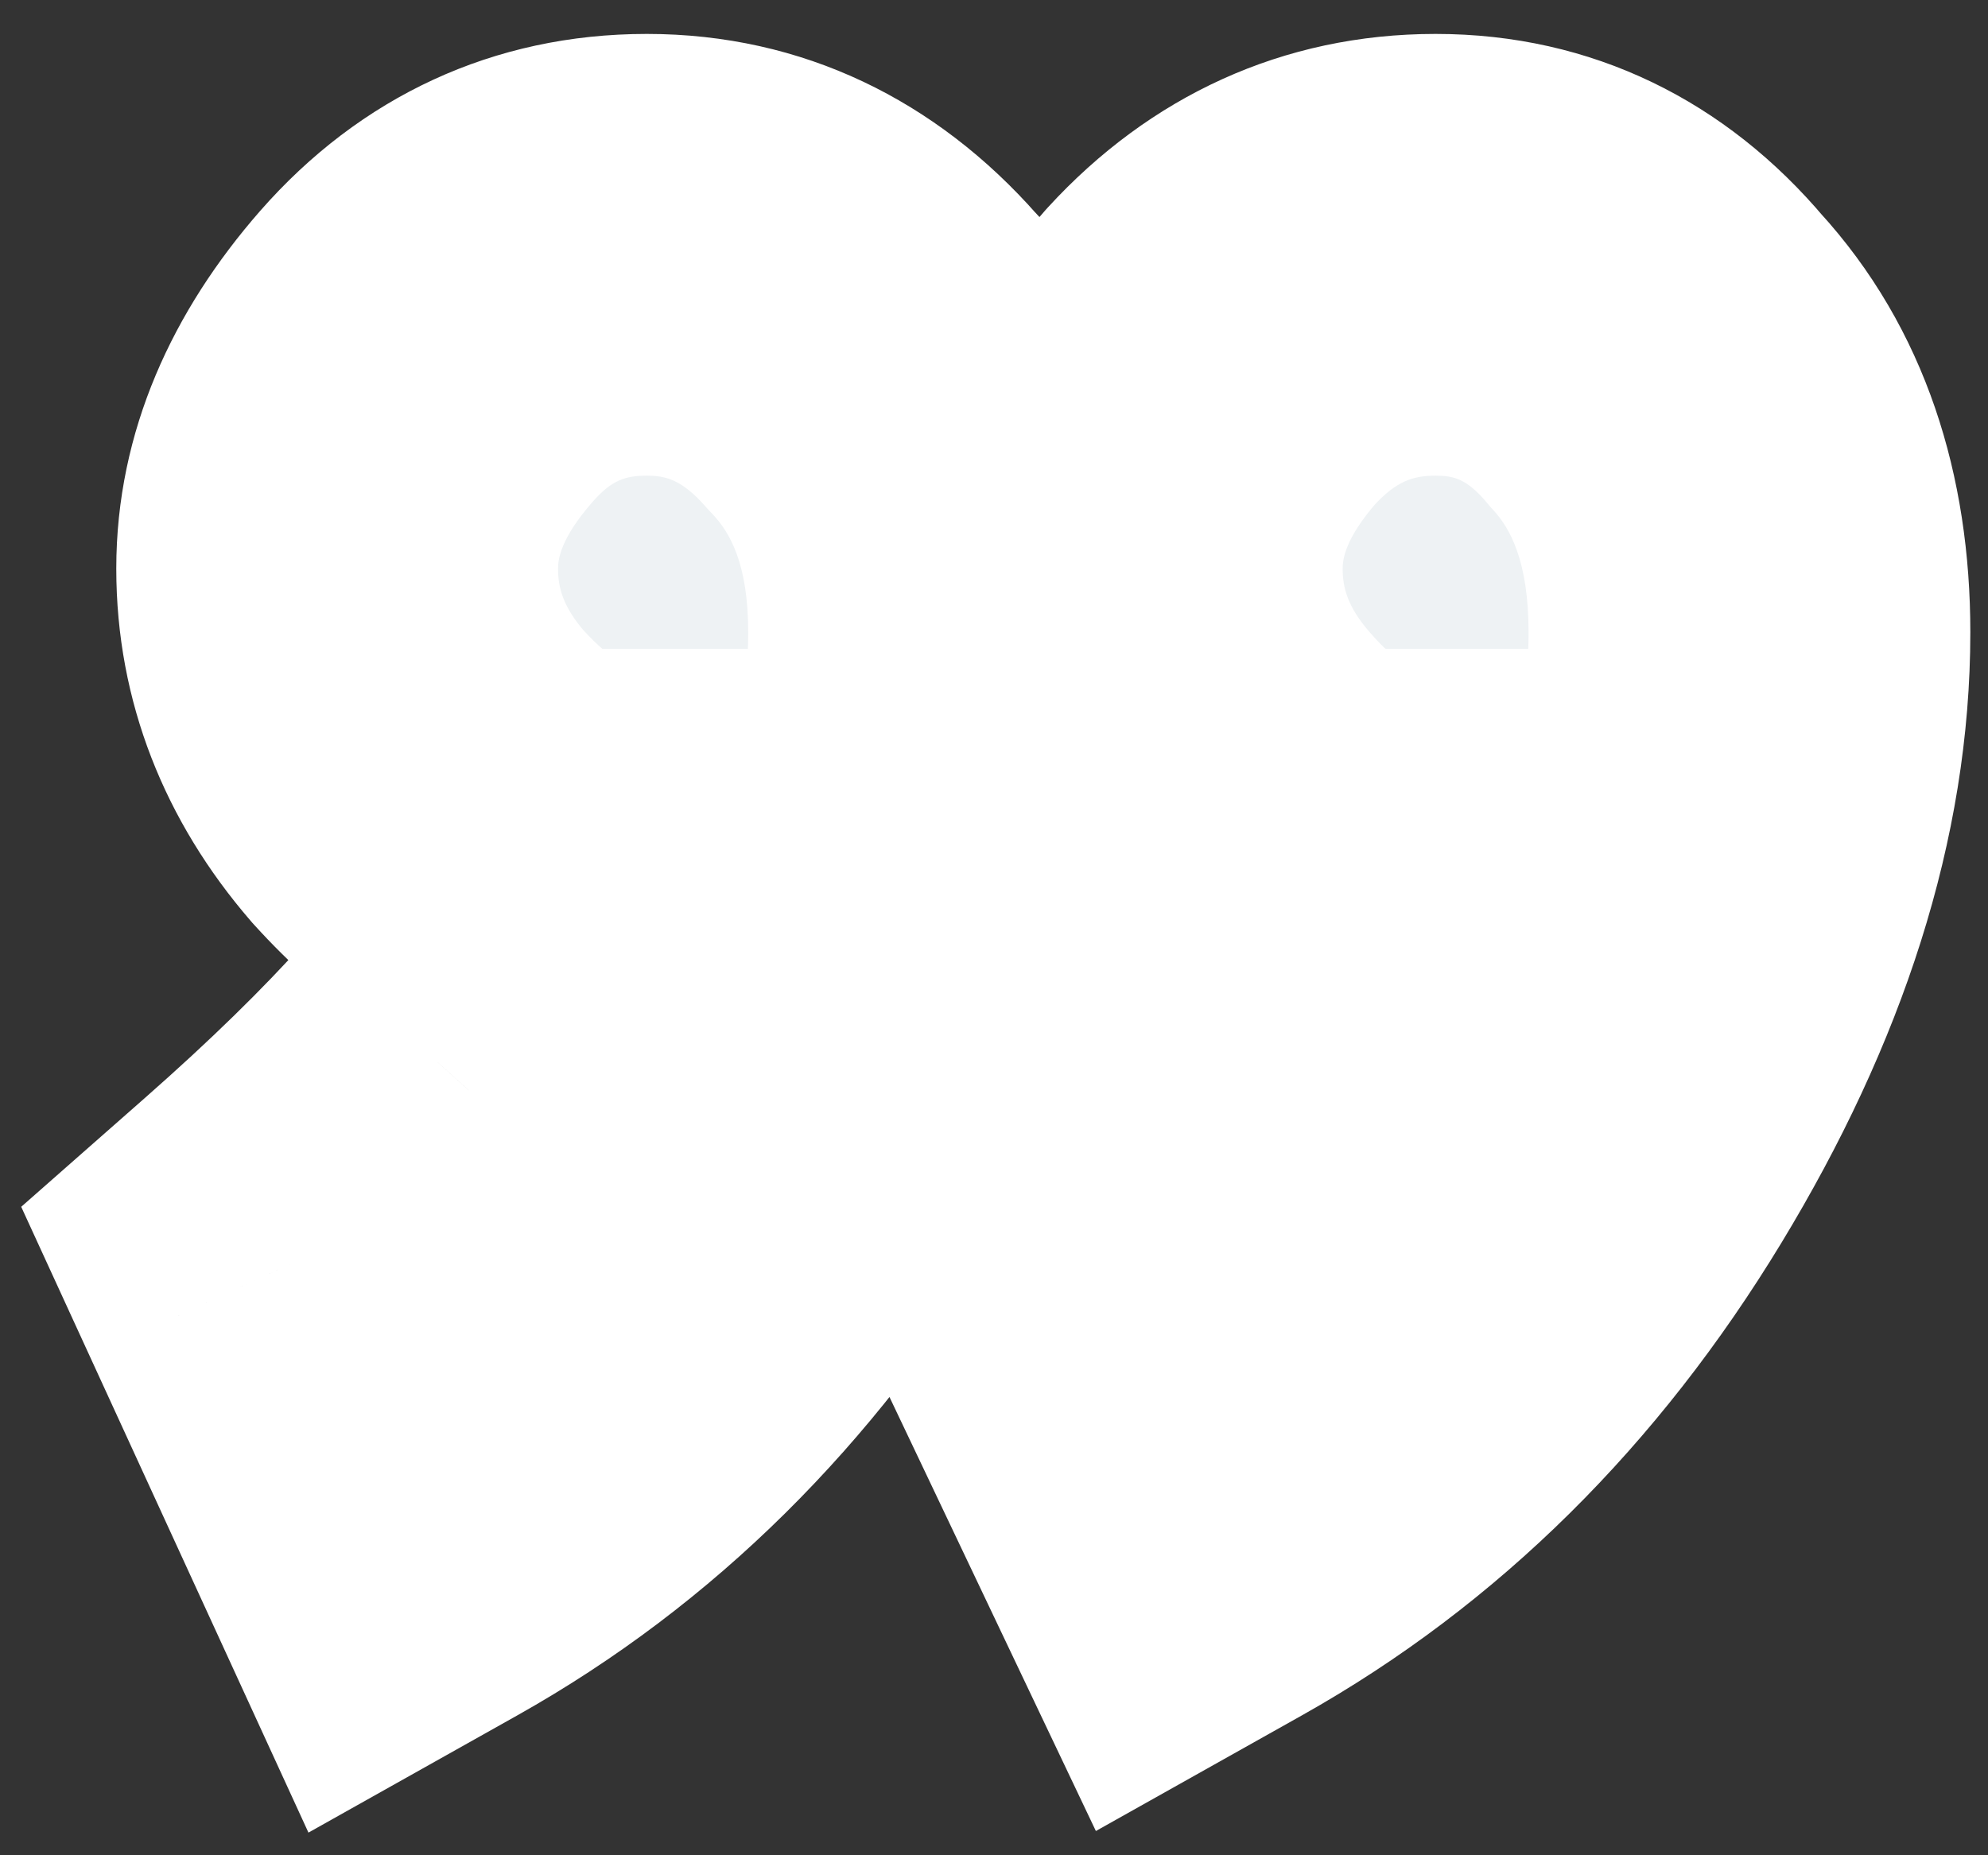 <svg width="45" height="42" viewBox="0 0 45 42" fill="none" xmlns="http://www.w3.org/2000/svg">
<rect x="0" y="0" width="45" height="42" fill="#333333" stroke="none"/>
<path d="M32.496 5.768C34.48 5.768 36.144 6.568 37.488 8.168C38.896 9.704 39.6 11.752 39.6 14.312C39.6 17.896 38.416 21.64 36.048 25.544C33.68 29.448 30.672 32.424 27.024 34.472L24.24 28.616C25.84 27.208 27.216 25.896 28.368 24.68C29.52 23.4 30.32 21.736 30.768 19.688C29.616 19.688 28.432 18.984 27.216 17.576C26 16.168 25.392 14.6 25.392 12.872C25.392 11.208 26.064 9.608 27.408 8.072C28.816 6.536 30.512 5.768 32.496 5.768ZM14.64 5.768C16.624 5.768 18.32 6.568 19.728 8.168C21.2 9.704 21.936 11.752 21.936 14.312C21.936 17.896 20.72 21.64 18.288 25.544C15.92 29.448 12.912 32.424 9.264 34.472L6.576 28.616C8.176 27.208 9.52 25.896 10.608 24.68C11.76 23.4 12.56 21.736 13.008 19.688C11.92 19.688 10.736 18.984 9.456 17.576C8.24 16.168 7.632 14.6 7.632 12.872C7.632 11.208 8.304 9.608 9.648 8.072C10.992 6.536 12.656 5.768 14.64 5.768Z" fill="#EEF2F4"/>
<path d="M37.488 8.168L33.66 11.384L33.729 11.467L33.802 11.547L37.488 8.168ZM27.024 34.472L22.508 36.619L24.806 41.451L29.472 38.832L27.024 34.472ZM24.24 28.616L20.937 24.862L18.104 27.355L19.724 30.763L24.24 28.616ZM28.368 24.68L31.998 28.119L32.042 28.072L32.084 28.025L28.368 24.68ZM30.768 19.688L35.653 20.756L36.98 14.688H30.768V19.688ZM27.216 17.576L31 14.308L31 14.308L27.216 17.576ZM27.408 8.072L23.722 4.693L23.683 4.736L23.645 4.779L27.408 8.072ZM19.728 8.168L15.974 11.471L16.045 11.551L16.118 11.627L19.728 8.168ZM18.288 25.544L14.044 22.9L14.028 22.925L14.013 22.951L18.288 25.544ZM9.264 34.472L4.72 36.558L6.982 41.487L11.712 38.832L9.264 34.472ZM6.576 28.616L3.273 24.862L0.48 27.32L2.032 30.702L6.576 28.616ZM10.608 24.68L6.892 21.335L6.887 21.341L6.882 21.346L10.608 24.68ZM13.008 19.688L17.892 20.756L19.22 14.688H13.008V19.688ZM9.456 17.576L5.672 20.844L5.713 20.892L5.756 20.939L9.456 17.576ZM9.648 8.072L5.885 4.779L5.885 4.779L9.648 8.072ZM32.496 10.768C32.915 10.768 33.208 10.846 33.66 11.384L41.316 4.952C39.08 2.29 36.045 0.768 32.496 0.768V10.768ZM33.802 11.547C34.182 11.961 34.6 12.703 34.6 14.312H44.6C44.6 10.801 43.61 7.447 41.174 4.789L33.802 11.547ZM34.6 14.312C34.6 16.763 33.795 19.617 31.773 22.951L40.323 28.137C43.037 23.663 44.6 19.029 44.6 14.312H34.6ZM31.773 22.951C29.81 26.188 27.406 28.524 24.576 30.112L29.472 38.832C33.938 36.324 37.55 32.708 40.323 28.137L31.773 22.951ZM31.54 32.325L28.756 26.469L19.724 30.763L22.508 36.619L31.54 32.325ZM27.543 32.37C29.228 30.887 30.718 29.469 31.998 28.119L24.738 21.241C23.714 22.323 22.452 23.529 20.937 24.862L27.543 32.37ZM32.084 28.025C33.93 25.974 35.059 23.468 35.653 20.756L25.884 18.619C25.581 20.004 25.11 20.826 24.651 21.335L32.084 28.025ZM30.768 14.688C30.997 14.688 31.192 14.724 31.341 14.769C31.485 14.812 31.562 14.857 31.571 14.862C31.579 14.867 31.529 14.838 31.425 14.746C31.321 14.655 31.179 14.514 31 14.308L23.432 20.844C25.025 22.688 27.47 24.688 30.768 24.688V14.688ZM31 14.308C30.503 13.733 30.392 13.304 30.392 12.872H20.392C20.392 15.896 21.497 18.603 23.432 20.844L31 14.308ZM30.392 12.872C30.392 12.677 30.436 12.204 31.171 11.364L23.645 4.779C21.692 7.012 20.392 9.739 20.392 12.872H30.392ZM31.094 11.451C31.608 10.889 31.991 10.768 32.496 10.768V0.768C29.033 0.768 26.024 2.183 23.722 4.693L31.094 11.451ZM14.64 10.768C15.071 10.768 15.436 10.859 15.974 11.471L23.482 4.865C21.204 2.277 18.177 0.768 14.64 0.768V10.768ZM16.118 11.627C16.522 12.049 16.936 12.763 16.936 14.312H26.936C26.936 10.741 25.878 7.359 23.338 4.708L16.118 11.627ZM16.936 14.312C16.936 16.731 16.12 19.568 14.044 22.9L22.532 28.188C25.32 23.712 26.936 19.061 26.936 14.312H16.936ZM14.013 22.951C12.05 26.188 9.646 28.524 6.816 30.112L11.712 38.832C16.178 36.324 19.79 32.708 22.563 28.137L14.013 22.951ZM13.808 32.386L11.12 26.53L2.032 30.702L4.72 36.558L13.808 32.386ZM9.879 32.37C11.586 30.867 13.081 29.415 14.334 28.014L6.882 21.346C5.959 22.377 4.766 23.549 3.273 24.862L9.879 32.37ZM14.325 28.025C16.17 25.974 17.299 23.468 17.892 20.756L8.123 18.619C7.821 20.004 7.35 20.826 6.892 21.335L14.325 28.025ZM13.008 14.688C13.573 14.688 13.881 14.875 13.859 14.862C13.849 14.856 13.779 14.813 13.652 14.704C13.525 14.595 13.359 14.437 13.156 14.213L5.756 20.939C7.317 22.657 9.757 24.688 13.008 24.688V14.688ZM13.24 14.308C12.743 13.733 12.632 13.304 12.632 12.872H2.632C2.632 15.896 3.737 18.603 5.672 20.844L13.24 14.308ZM12.632 12.872C12.632 12.677 12.676 12.204 13.411 11.364L5.885 4.779C3.932 7.012 2.632 9.739 2.632 12.872H12.632ZM13.411 11.364C13.837 10.878 14.145 10.768 14.64 10.768V0.768C11.168 0.768 8.147 2.194 5.885 4.779L13.411 11.364Z" fill="white"/>
</svg>
